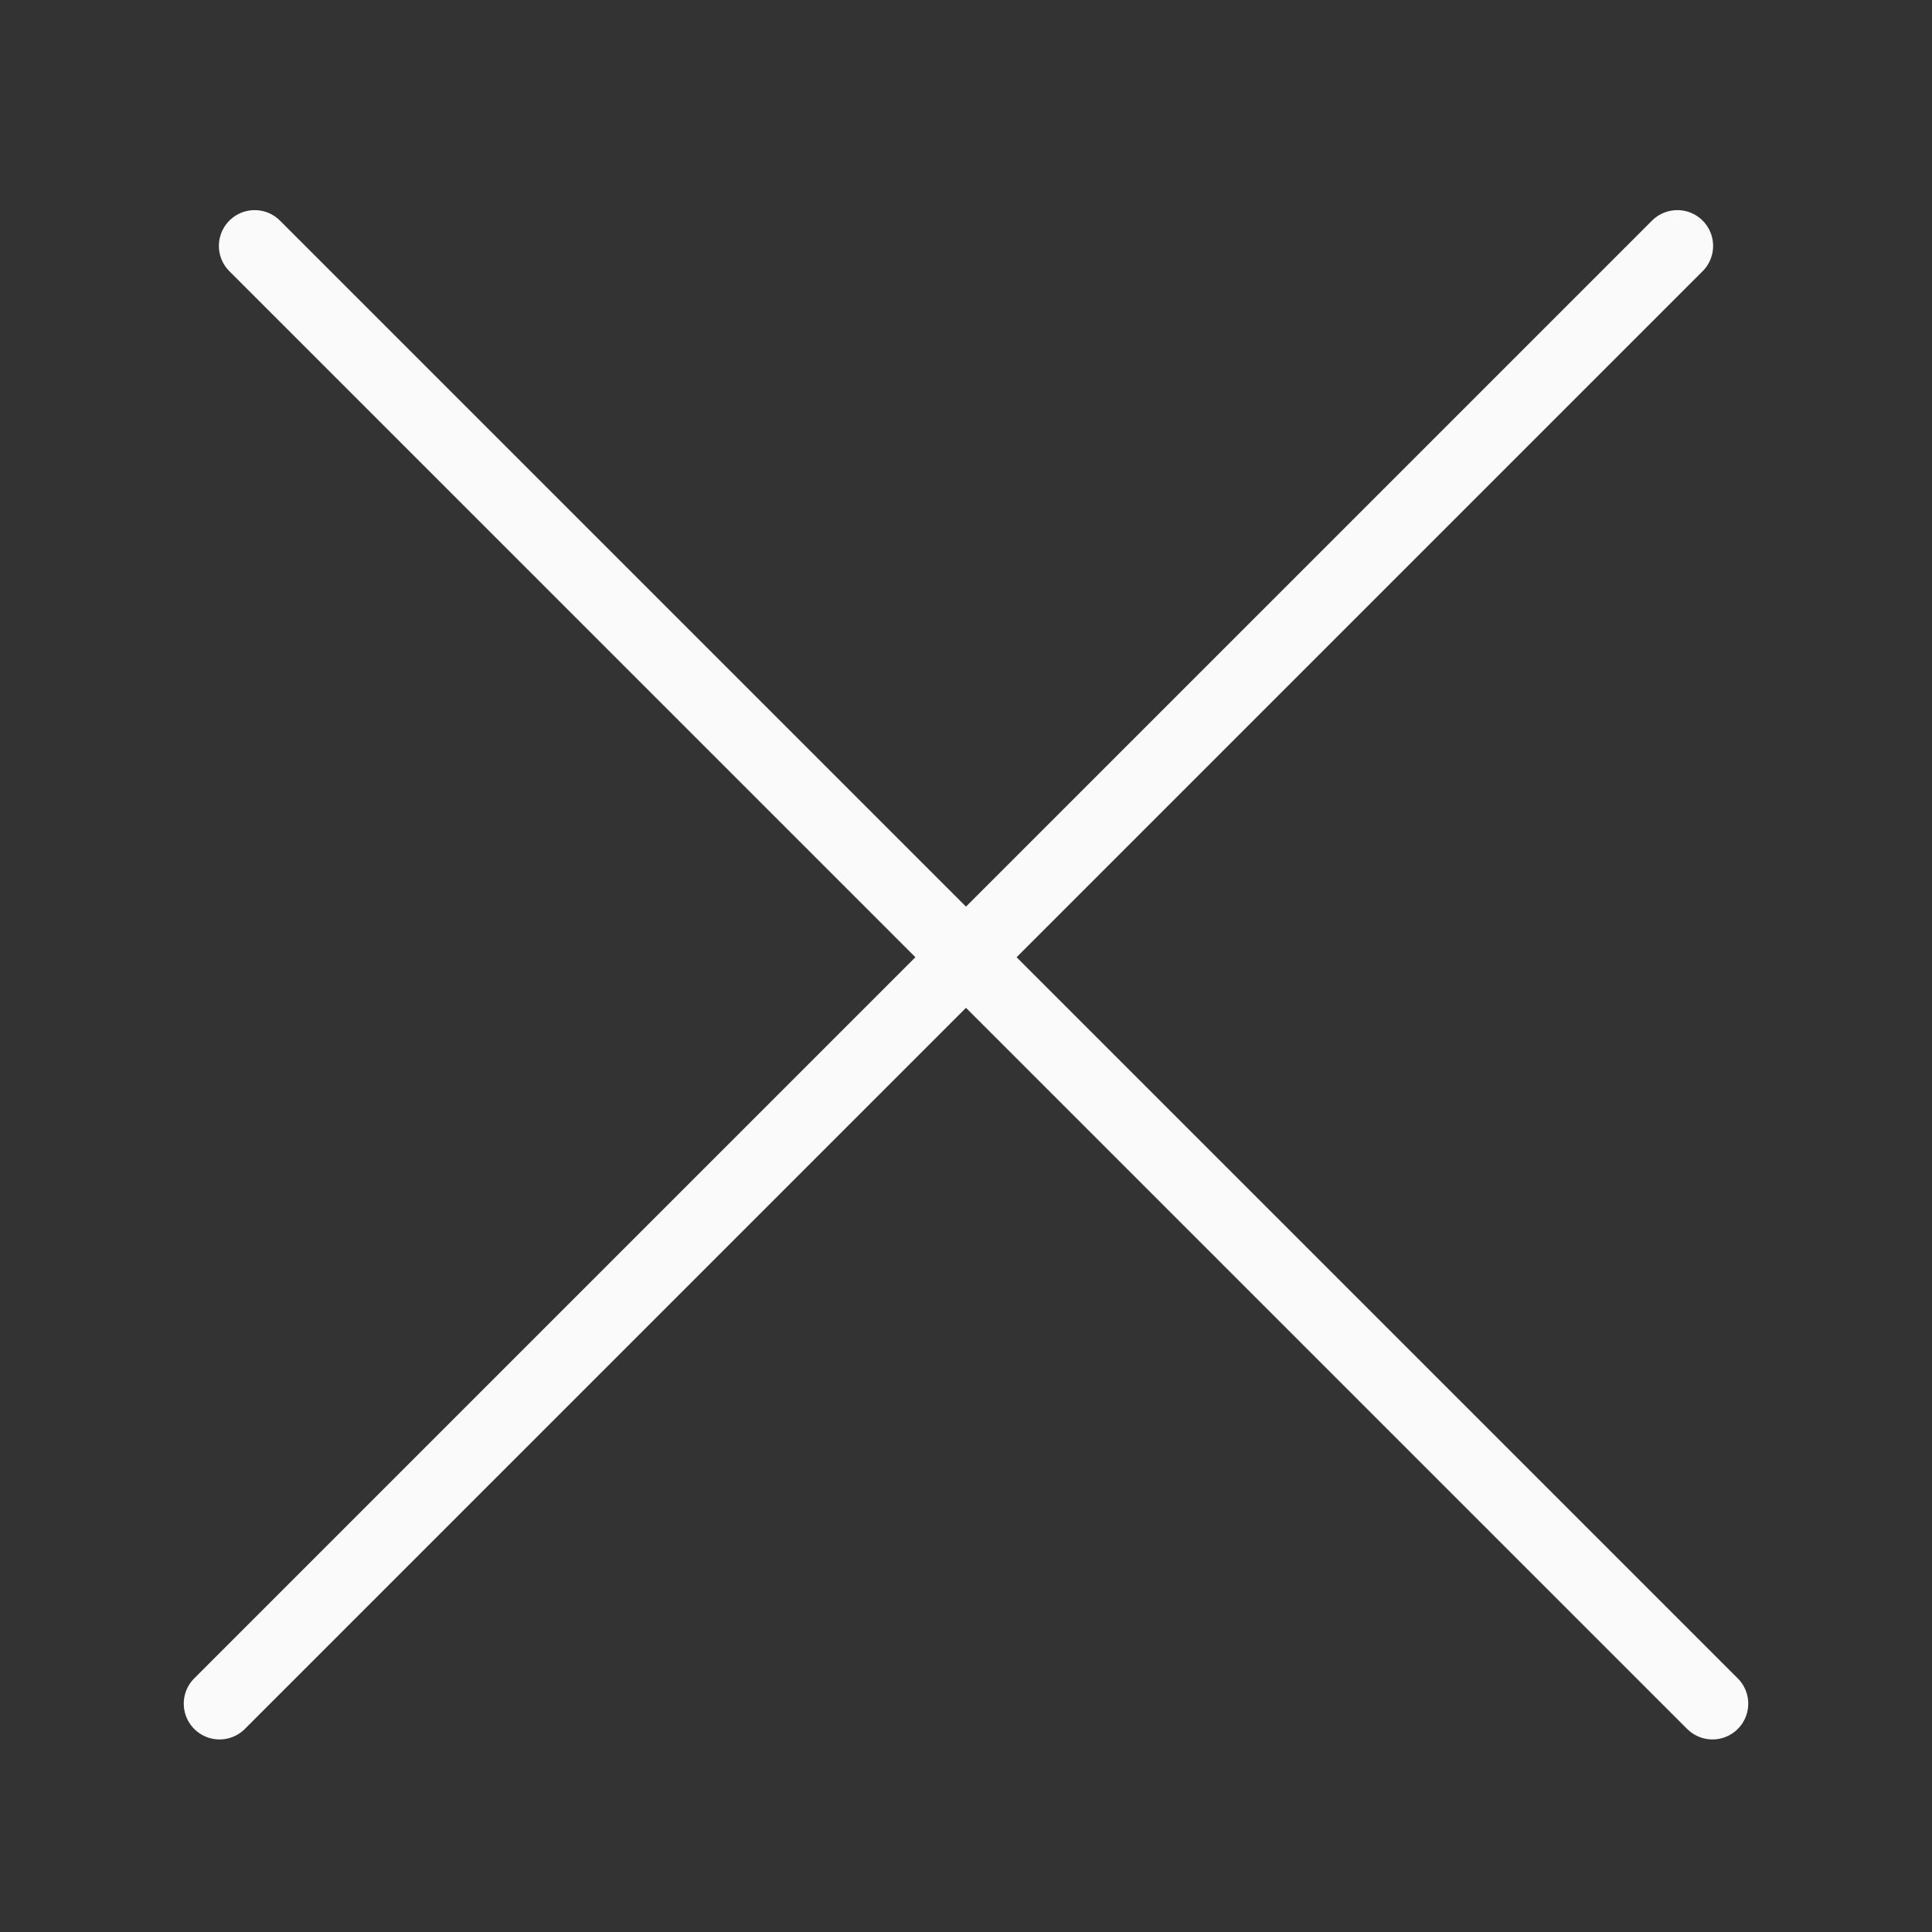 <svg width="54" height="54" viewBox="0 0 54 54" fill="none" xmlns="http://www.w3.org/2000/svg">
<rect x="0" y="0" width="54" height="54" fill="#333333" stroke="none"/>
<path d="M7.118 6.873L47.864 47.618" stroke="#FAFAFA" stroke-width="2" stroke-linecap="round"/>
<path d="M6.136 47.618L46.882 6.873" stroke="#FAFAFA" stroke-width="2" stroke-linecap="round"/>
</svg>
